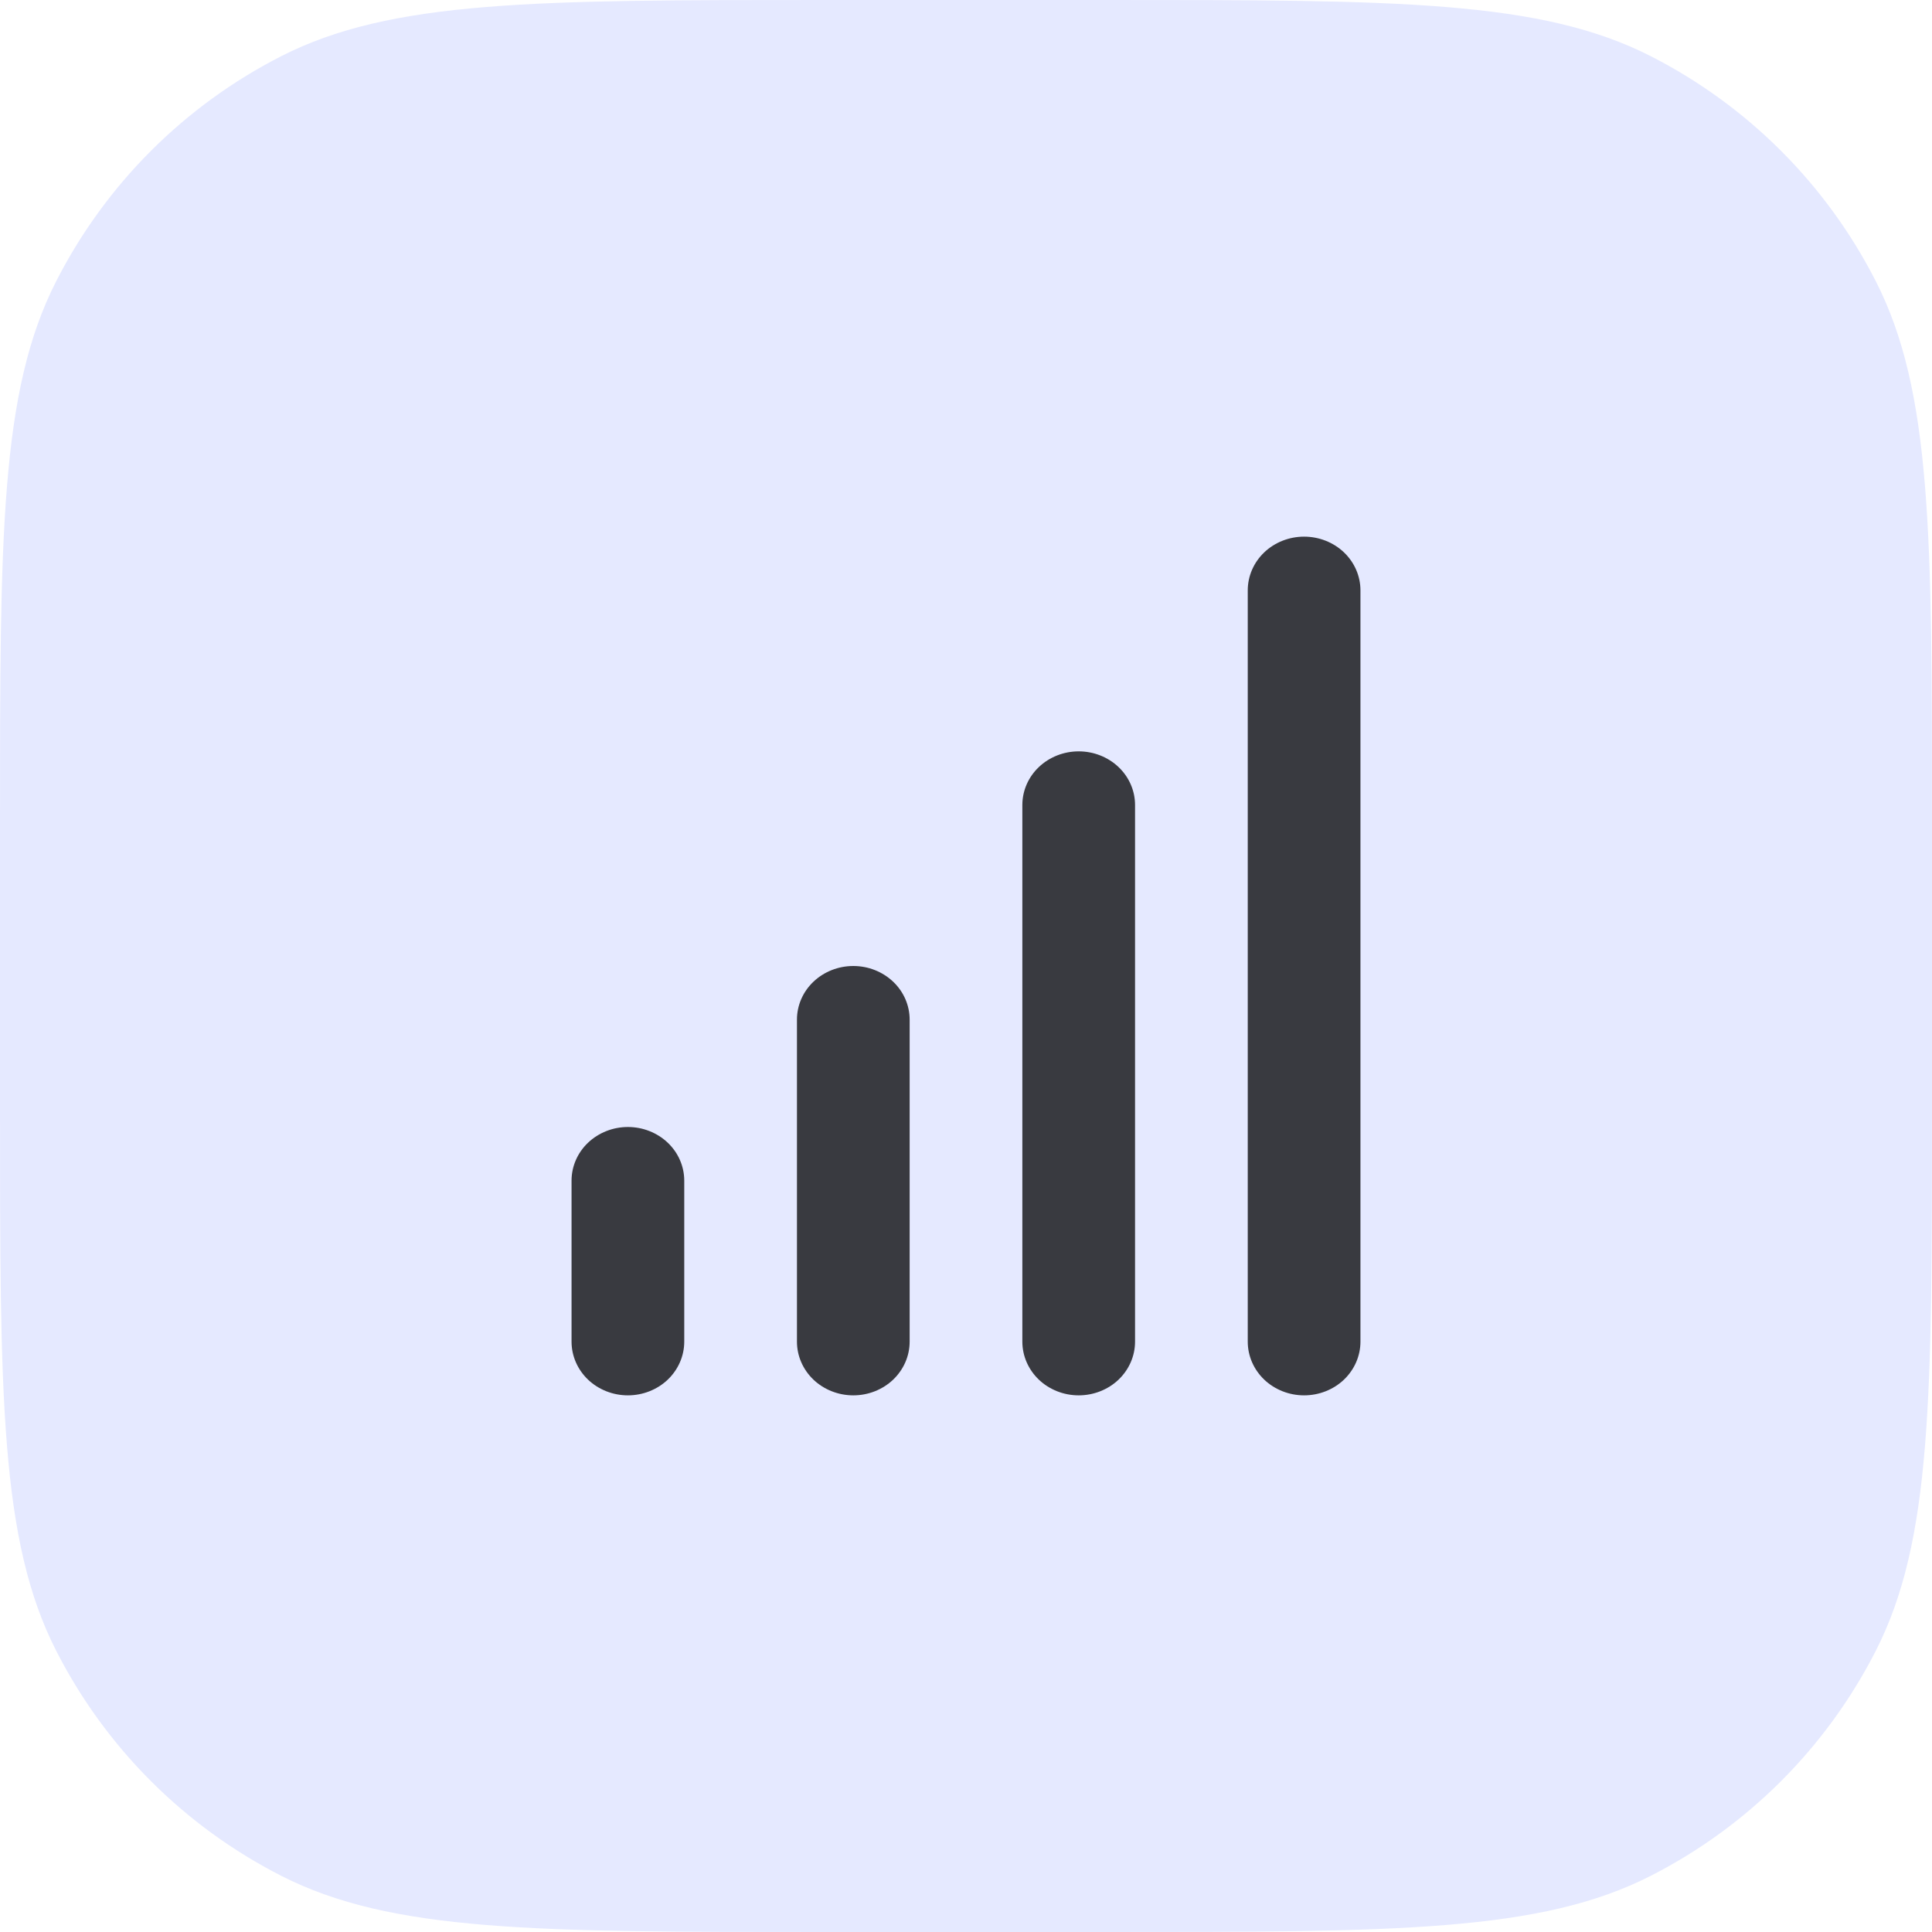 <svg width="30" height="30" viewBox="0 0 30 30" fill="none" xmlns="http://www.w3.org/2000/svg">
<path d="M0 12.8C0 8.32 0 6.079 0.872 4.368C1.639 2.863 2.863 1.639 4.368 0.872C6.079 0 8.32 0 12.8 0H17.2C21.68 0 23.921 0 25.632 0.872C27.137 1.639 28.361 2.863 29.128 4.368C30 6.079 30 8.32 30 12.8V17.2C30 21.68 30 23.921 29.128 25.632C28.361 27.137 27.137 28.361 25.632 29.128C23.921 30 21.68 30 17.2 30H12.8C8.32 30 6.079 30 4.368 29.128C2.863 28.361 1.639 27.137 0.872 25.632C0 23.921 0 21.68 0 17.2V12.8Z" fill="#E5E9FF"/>
<path d="M9.75 17.5C9.518 17.5 9.295 17.588 9.131 17.744C8.967 17.9 8.875 18.112 8.875 18.333V20.833C8.875 21.054 8.967 21.266 9.131 21.423C9.295 21.579 9.518 21.667 9.75 21.667C9.982 21.667 10.205 21.579 10.369 21.423C10.533 21.266 10.625 21.054 10.625 20.833V18.333C10.625 18.112 10.533 17.9 10.369 17.744C10.205 17.588 9.982 17.5 9.75 17.5ZM13.25 15C13.018 15 12.795 15.088 12.631 15.244C12.467 15.4 12.375 15.612 12.375 15.833V20.833C12.375 21.054 12.467 21.266 12.631 21.423C12.795 21.579 13.018 21.667 13.25 21.667C13.482 21.667 13.705 21.579 13.869 21.423C14.033 21.266 14.125 21.054 14.125 20.833V15.833C14.125 15.612 14.033 15.4 13.869 15.244C13.705 15.088 13.482 15 13.25 15ZM20.25 8.333C20.018 8.333 19.795 8.421 19.631 8.577C19.467 8.734 19.375 8.946 19.375 9.167V20.833C19.375 21.054 19.467 21.266 19.631 21.423C19.795 21.579 20.018 21.667 20.25 21.667C20.482 21.667 20.705 21.579 20.869 21.423C21.033 21.266 21.125 21.054 21.125 20.833V9.167C21.125 8.946 21.033 8.734 20.869 8.577C20.705 8.421 20.482 8.333 20.25 8.333ZM16.75 11.667C16.518 11.667 16.295 11.755 16.131 11.911C15.967 12.067 15.875 12.279 15.875 12.5V20.833C15.875 21.054 15.967 21.266 16.131 21.423C16.295 21.579 16.518 21.667 16.75 21.667C16.982 21.667 17.205 21.579 17.369 21.423C17.533 21.266 17.625 21.054 17.625 20.833V12.5C17.625 12.279 17.533 12.067 17.369 11.911C17.205 11.755 16.982 11.667 16.75 11.667Z" fill="#010101" fill-opacity="0.75"/>
</svg>
